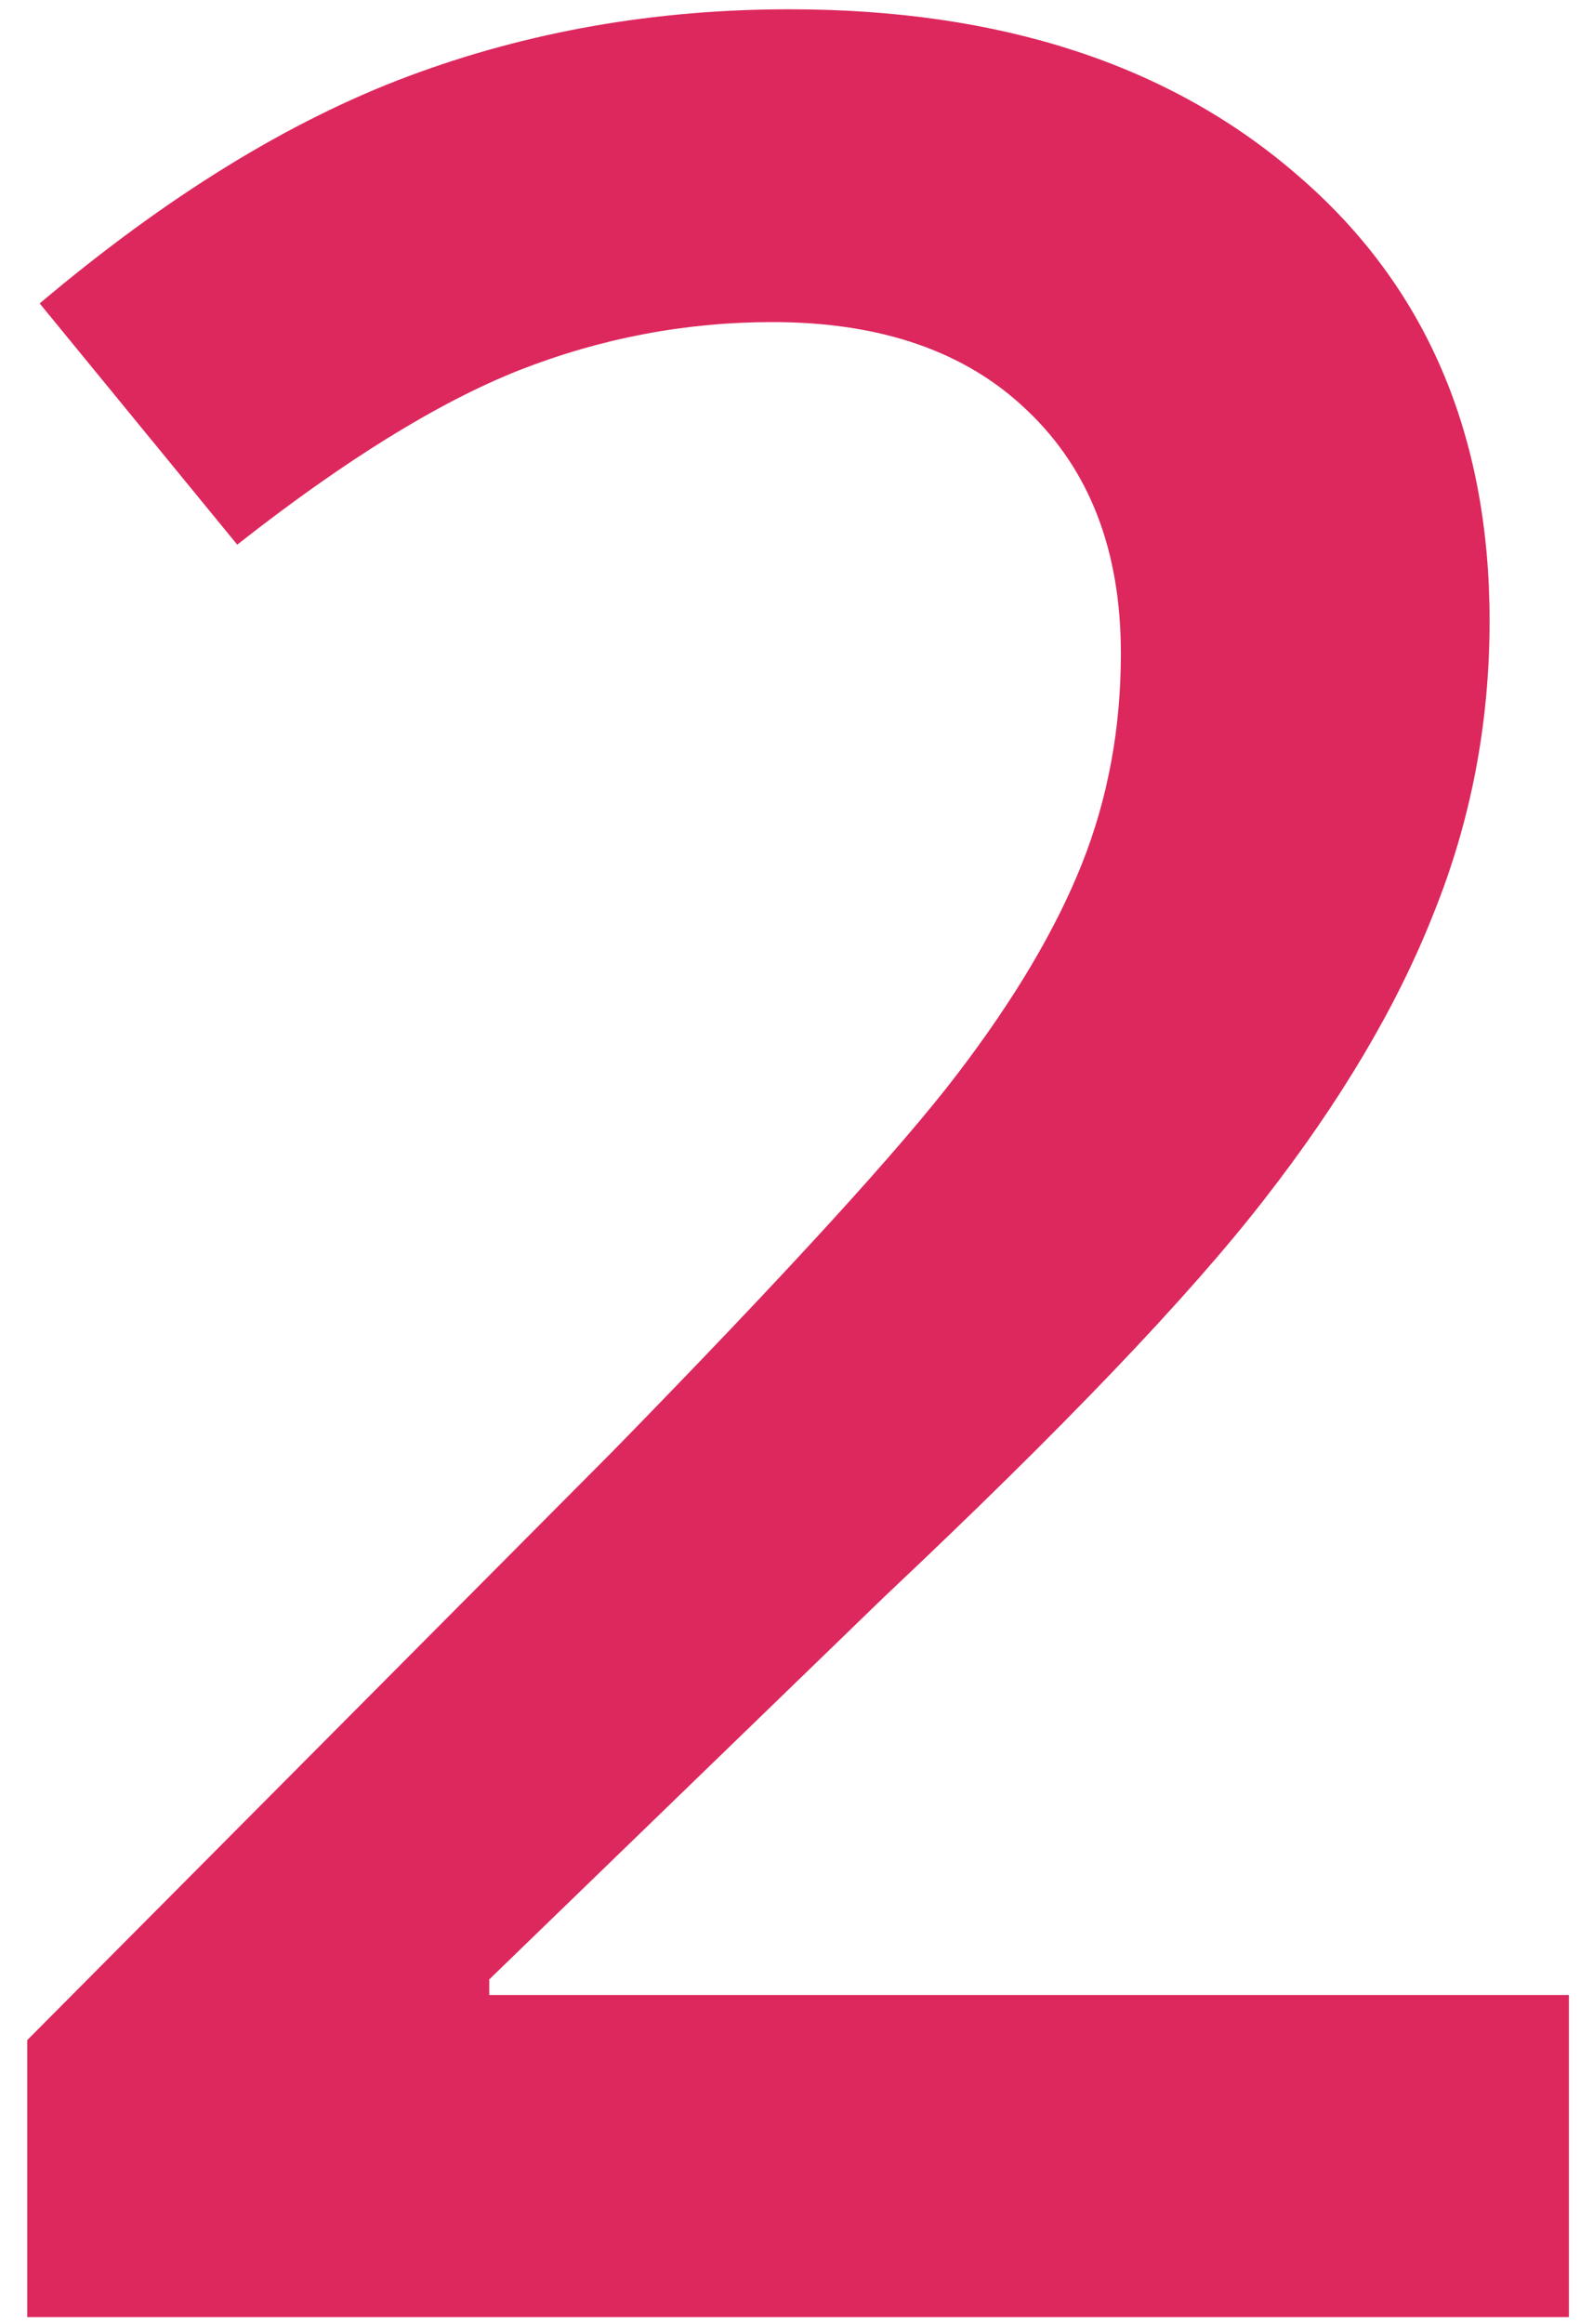 <svg width="24" height="35" viewBox="0 0 24 35" fill="none" xmlns="http://www.w3.org/2000/svg">
<path d="M23.637 34.898H0.41V30.726L9.246 21.843C11.856 19.172 13.582 17.281 14.426 16.172C15.285 15.047 15.91 13.992 16.301 13.008C16.692 12.023 16.887 10.969 16.887 9.844C16.887 8.297 16.418 7.078 15.481 6.187C14.559 5.297 13.278 4.851 11.637 4.851C10.325 4.851 9.051 5.094 7.817 5.578C6.598 6.062 5.184 6.937 3.574 8.203L0.598 4.57C2.504 2.961 4.356 1.82 6.153 1.148C7.949 0.476 9.864 0.14 11.895 0.14C15.082 0.14 17.637 0.976 19.559 2.648C21.481 4.304 22.442 6.539 22.442 9.351C22.442 10.898 22.16 12.367 21.598 13.758C21.051 15.148 20.2 16.586 19.043 18.07C17.903 19.539 15.996 21.531 13.325 24.047L7.371 29.812V30.047H23.637V34.898Z" fill="#DD285D"/>
</svg>
